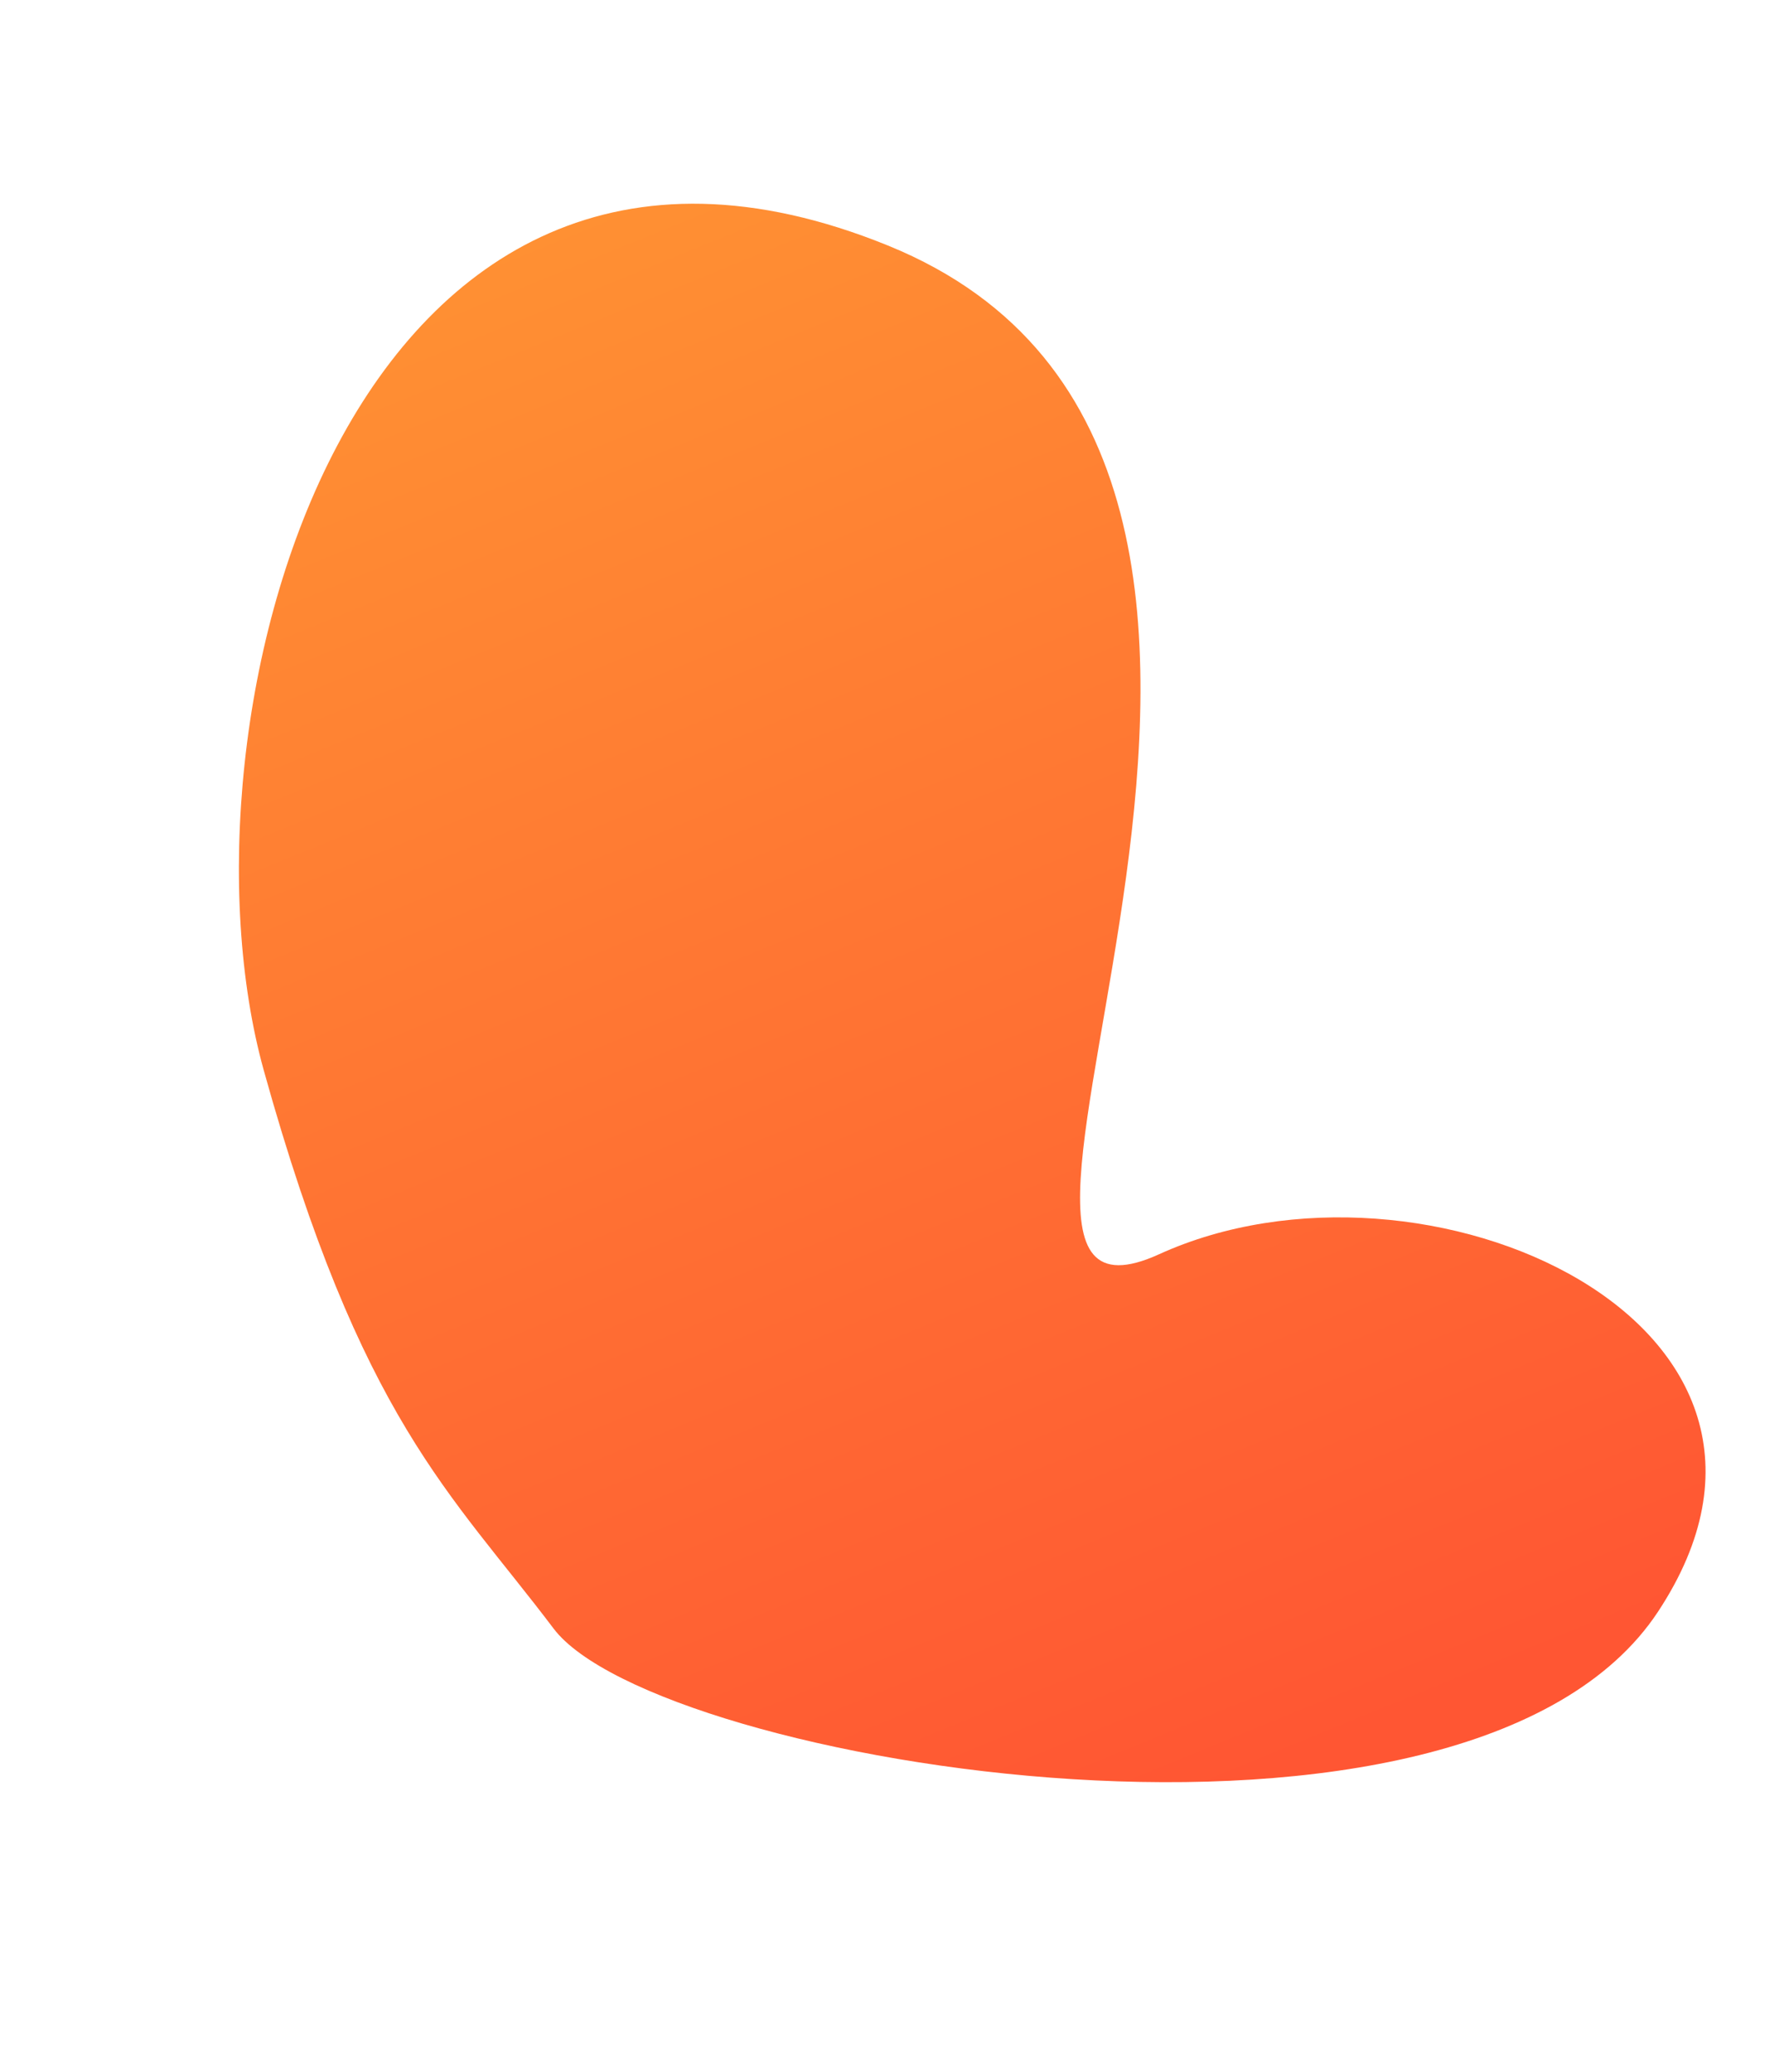 <svg xmlns="http://www.w3.org/2000/svg" xmlns:xlink="http://www.w3.org/1999/xlink" width="920.703" height="1072.063" viewBox="0 0 920.703 1072.063">
  <defs>
    <linearGradient id="linear-gradient" x1="0.5" x2="0.5" y2="1" gradientUnits="objectBoundingBox">
      <stop offset="0" stop-color="#f93"/>
      <stop offset="1" stop-color="#ff5633"/>
    </linearGradient>
  </defs>
  <path id="Path_7" data-name="Path 7" d="M414,3608.1c21.066-186.457,243.506-484.134,459.4-274.779S657.506,3876.34,807.98,3869.8s317.3,166.83,170.1,268.236S467.778,4017,444.88,3931.95,392.934,3794.561,414,3608.1Z" transform="translate(-1598.934 -2636.378) rotate(-22)" fill="url(#linear-gradient)"/>
</svg>
